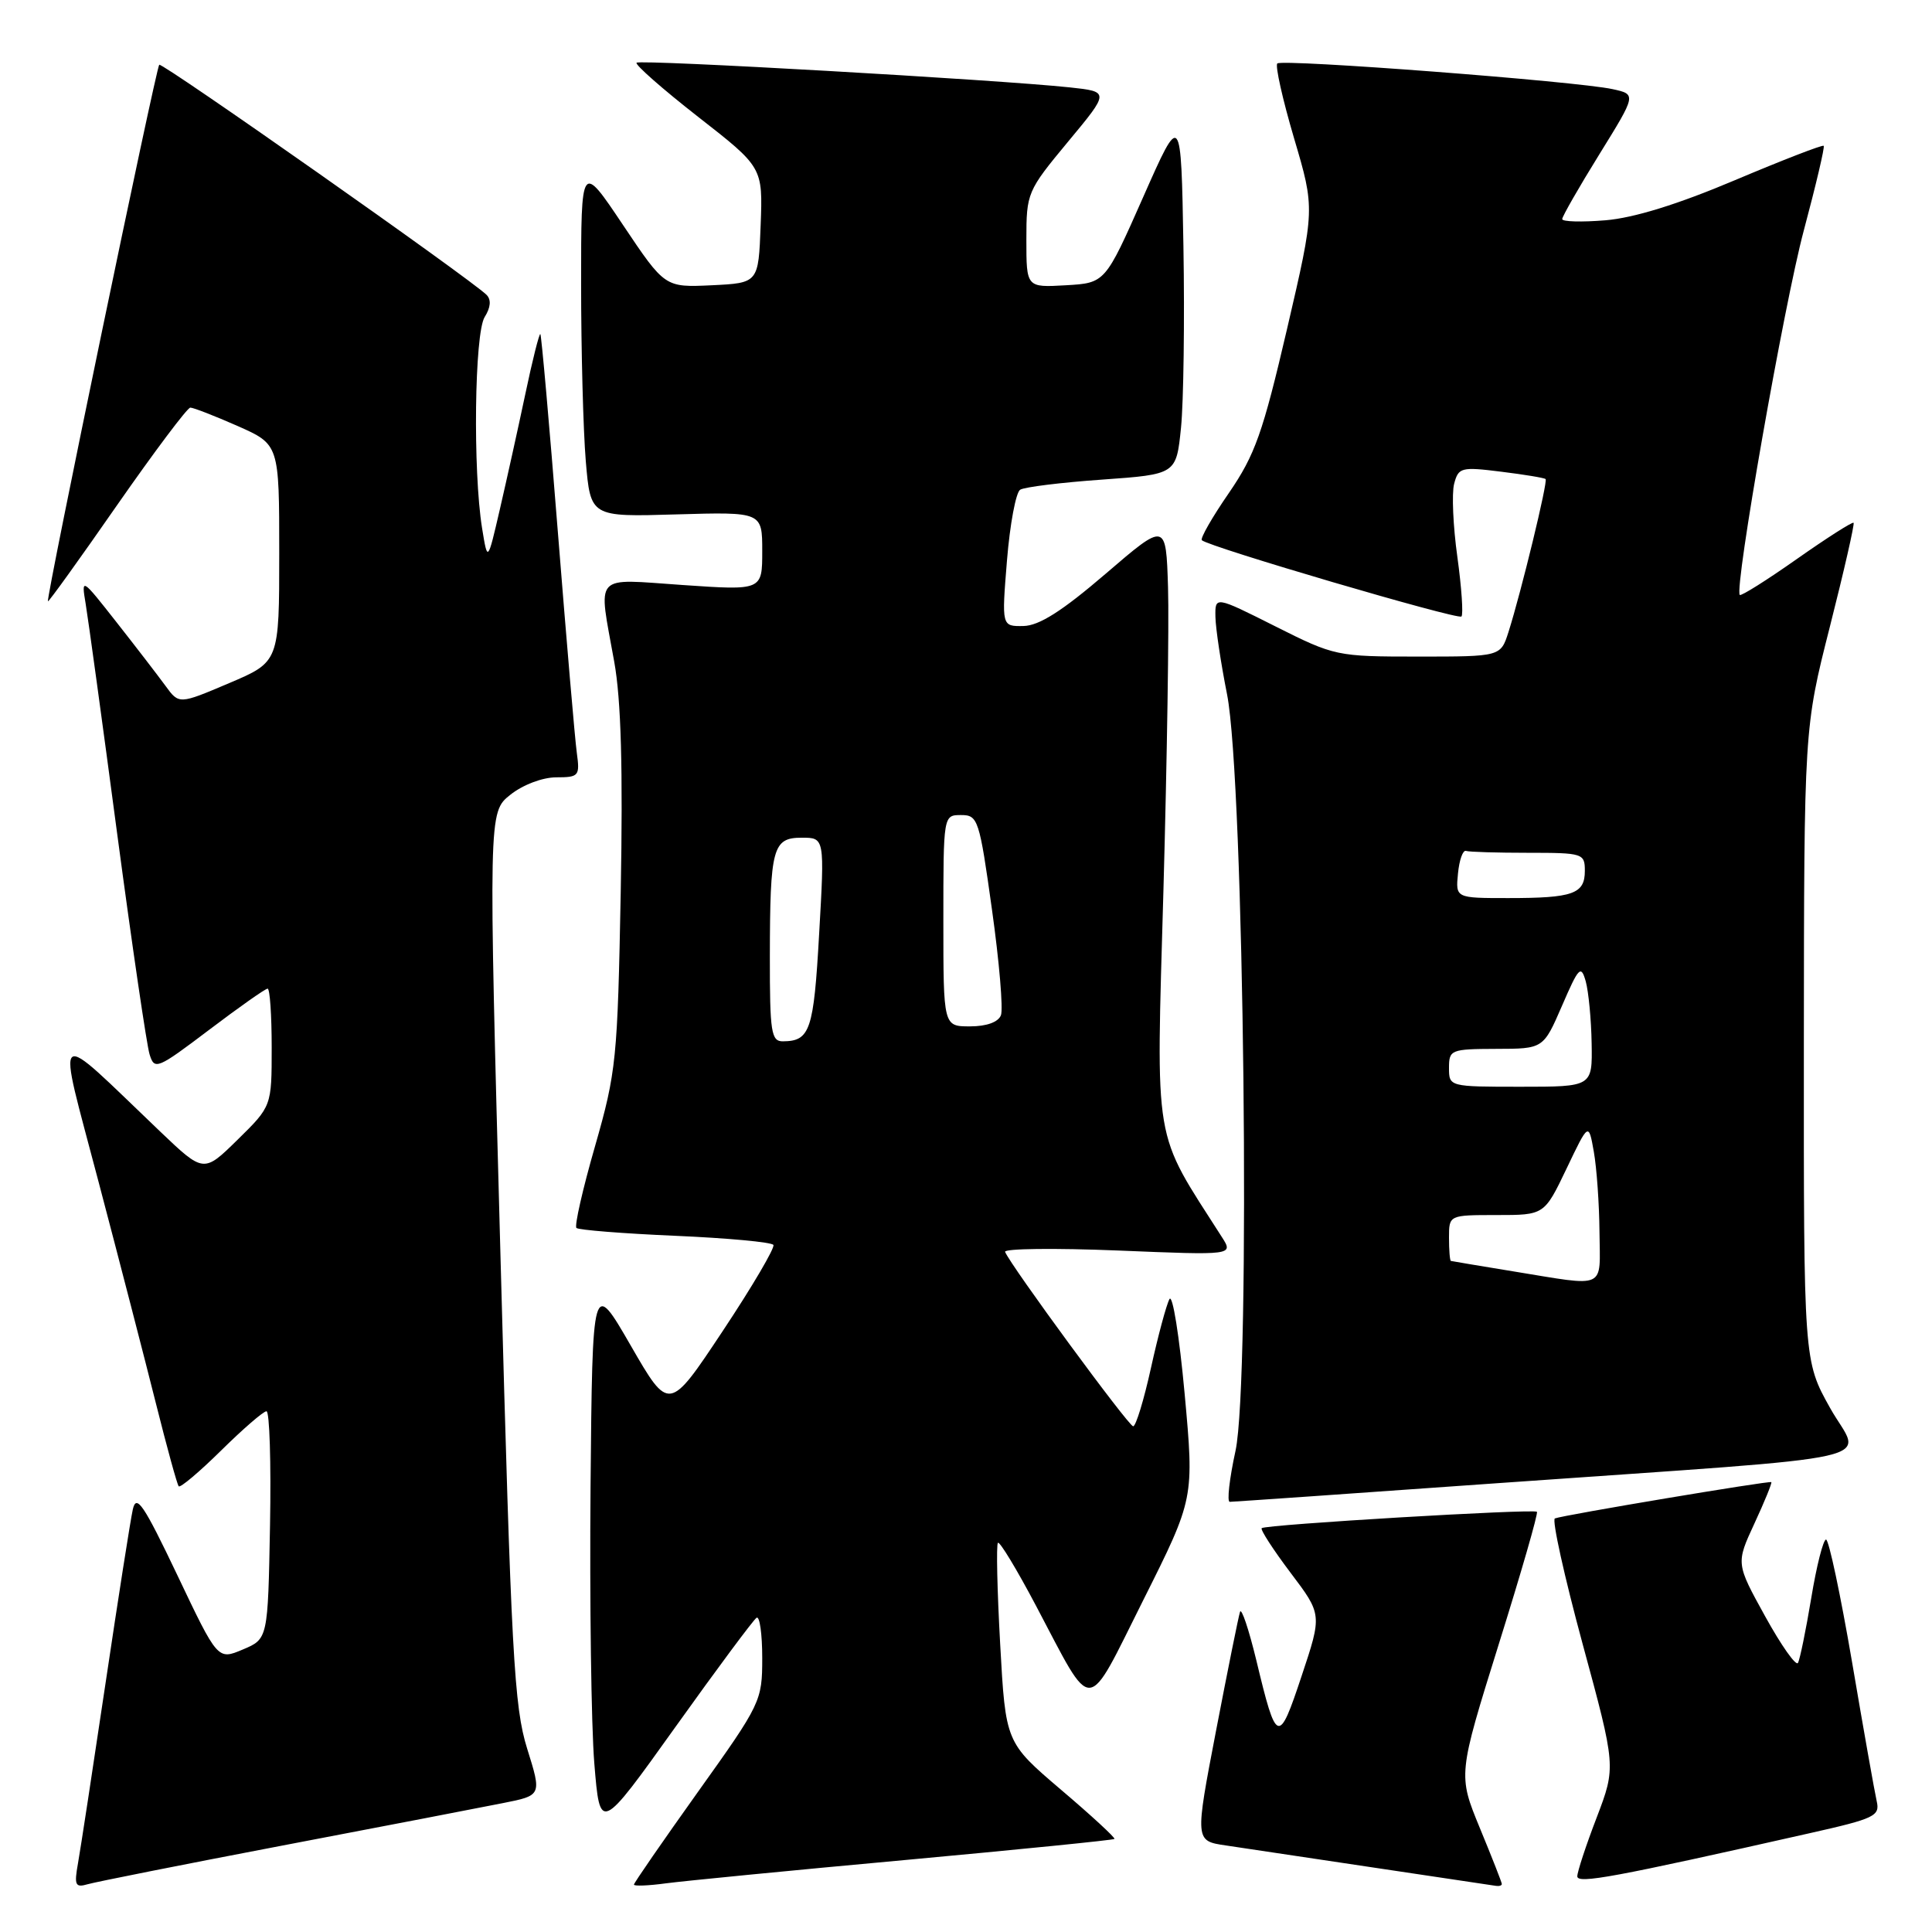 <?xml version="1.0" encoding="UTF-8" standalone="no"?>
<!DOCTYPE svg PUBLIC "-//W3C//DTD SVG 1.1//EN" "http://www.w3.org/Graphics/SVG/1.1/DTD/svg11.dtd" >
<svg xmlns="http://www.w3.org/2000/svg" xmlns:xlink="http://www.w3.org/1999/xlink" version="1.1" viewBox="0 0 256 256">
 <g >
 <path fill="currentColor"
d=" M 37.50 244.53 C 50.70 242.01 63.81 239.49 66.64 238.92 C 71.79 237.90 71.79 237.90 69.85 231.70 C 68.12 226.15 67.74 219.29 66.32 166.57 C 64.72 107.63 64.72 107.63 67.61 105.32 C 69.26 104.00 71.86 103.01 73.69 103.00 C 76.71 103.00 76.85 102.83 76.43 99.75 C 76.18 97.96 75.06 84.81 73.92 70.51 C 72.79 56.22 71.74 44.41 71.60 44.27 C 71.46 44.12 70.55 47.72 69.60 52.25 C 68.64 56.79 67.12 63.65 66.23 67.50 C 64.61 74.50 64.61 74.50 63.88 70.00 C 62.65 62.40 62.87 44.18 64.22 42.01 C 65.02 40.74 65.11 39.71 64.47 39.07 C 62.39 36.99 21.48 8.23 21.10 8.58 C 20.67 9.00 6.06 79.39 6.35 79.68 C 6.45 79.78 10.57 74.05 15.51 66.94 C 20.46 59.84 24.82 54.02 25.22 54.01 C 25.62 54.01 28.43 55.10 31.47 56.44 C 37.00 58.89 37.00 58.89 37.00 73.29 C 37.00 87.70 37.00 87.70 30.36 90.52 C 23.72 93.34 23.72 93.34 21.93 90.88 C 20.94 89.53 18.03 85.74 15.45 82.46 C 10.79 76.53 10.77 76.52 11.35 80.00 C 11.67 81.92 13.56 95.65 15.53 110.50 C 17.51 125.35 19.44 138.49 19.82 139.71 C 20.47 141.82 20.82 141.67 27.71 136.46 C 31.67 133.46 35.16 131.00 35.46 131.00 C 35.76 131.00 36.00 134.51 36.00 138.79 C 36.00 146.58 36.00 146.58 31.49 151.01 C 26.99 155.43 26.99 155.43 21.24 149.95 C 6.62 136.00 7.47 135.31 13.06 156.60 C 15.80 166.99 19.22 180.22 20.67 186.00 C 22.12 191.78 23.47 196.70 23.68 196.94 C 23.88 197.18 26.41 195.05 29.31 192.19 C 32.20 189.34 34.90 187.00 35.31 187.00 C 35.72 187.00 35.93 193.79 35.78 202.09 C 35.50 217.17 35.50 217.17 32.17 218.57 C 28.85 219.97 28.85 219.97 23.51 208.74 C 19.03 199.34 18.07 197.92 17.60 200.00 C 17.29 201.38 15.67 211.72 13.99 223.00 C 12.31 234.28 10.67 245.01 10.34 246.86 C 9.81 249.81 9.97 250.15 11.62 249.67 C 12.65 249.37 24.30 247.05 37.50 244.53 Z  M 119.95 246.46 C 135.04 245.07 147.52 243.82 147.67 243.67 C 147.81 243.52 144.63 240.58 140.59 237.15 C 133.25 230.89 133.25 230.89 132.53 217.88 C 132.13 210.71 132.00 204.67 132.23 204.43 C 132.46 204.20 134.73 207.95 137.27 212.76 C 144.99 227.36 143.77 227.42 151.51 211.98 C 158.24 198.55 158.24 198.55 156.97 184.67 C 156.27 177.03 155.37 171.40 154.96 172.14 C 154.55 172.89 153.45 176.99 152.51 181.25 C 151.57 185.51 150.51 188.99 150.15 188.99 C 149.54 188.98 133.89 167.66 133.18 165.88 C 133.00 165.44 139.74 165.36 148.15 165.70 C 163.45 166.33 163.45 166.33 161.90 163.91 C 152.71 149.53 153.19 152.42 154.16 118.00 C 154.64 100.67 154.92 82.60 154.77 77.83 C 154.50 69.16 154.50 69.16 146.50 76.03 C 140.73 80.98 137.69 82.91 135.61 82.95 C 132.72 83.00 132.72 83.00 133.43 74.26 C 133.82 69.46 134.61 65.24 135.18 64.89 C 135.76 64.53 140.64 63.93 146.04 63.55 C 155.86 62.85 155.86 62.85 156.49 56.67 C 156.83 53.28 156.98 42.46 156.81 32.63 C 156.50 14.75 156.50 14.75 151.47 26.13 C 146.44 37.50 146.44 37.50 141.22 37.80 C 136.00 38.10 136.00 38.10 136.00 31.77 C 136.00 25.56 136.11 25.30 141.51 18.79 C 147.03 12.15 147.03 12.15 141.76 11.58 C 132.17 10.56 84.81 7.86 84.35 8.31 C 84.11 8.56 87.77 11.78 92.49 15.47 C 101.08 22.17 101.08 22.17 100.79 29.84 C 100.50 37.50 100.50 37.50 94.30 37.80 C 88.10 38.09 88.10 38.09 82.55 29.81 C 77.00 21.52 77.00 21.52 77.00 37.61 C 77.00 46.46 77.28 57.03 77.62 61.10 C 78.25 68.50 78.25 68.50 89.62 68.16 C 101.00 67.83 101.00 67.83 101.00 73.03 C 101.00 78.24 101.00 78.24 90.50 77.52 C 78.42 76.70 79.26 75.77 81.39 87.69 C 82.30 92.73 82.55 101.82 82.25 118.19 C 81.83 140.36 81.67 142.01 78.85 151.86 C 77.21 157.55 76.10 162.44 76.38 162.71 C 76.65 162.98 82.54 163.45 89.47 163.75 C 96.40 164.05 102.25 164.59 102.48 164.96 C 102.70 165.33 99.69 170.46 95.77 176.36 C 88.65 187.09 88.65 187.09 83.58 178.30 C 78.50 169.50 78.50 169.50 78.25 197.00 C 78.12 212.12 78.34 228.62 78.75 233.66 C 79.50 242.82 79.50 242.82 89.50 228.83 C 95.00 221.13 99.84 214.62 100.25 214.36 C 100.66 214.10 101.00 216.50 101.00 219.69 C 101.00 225.39 100.83 225.75 92.50 237.41 C 87.83 243.96 84.00 249.50 84.00 249.72 C 84.00 249.94 85.91 249.87 88.25 249.55 C 90.59 249.24 104.85 247.84 119.95 246.46 Z  M 199.00 249.64 C 199.00 249.44 197.69 246.10 196.09 242.23 C 193.19 235.18 193.19 235.18 198.58 217.91 C 201.55 208.42 203.84 200.50 203.65 200.32 C 203.23 199.90 167.66 202.01 167.18 202.49 C 166.98 202.68 168.70 205.34 171.00 208.39 C 175.19 213.93 175.19 213.93 172.46 222.11 C 169.42 231.26 169.15 231.17 166.47 220.00 C 165.47 215.88 164.50 212.99 164.31 213.58 C 164.11 214.17 162.69 221.24 161.14 229.29 C 158.33 243.93 158.33 243.93 162.42 244.53 C 164.66 244.87 173.47 246.19 182.00 247.46 C 190.53 248.73 197.84 249.83 198.25 249.89 C 198.66 249.95 199.00 249.84 199.00 249.64 Z  M 239.83 242.90 C 248.42 240.97 249.13 240.63 248.67 238.65 C 248.40 237.47 246.93 229.19 245.41 220.25 C 243.88 211.31 242.33 204.00 241.96 204.00 C 241.59 204.00 240.70 207.49 240.00 211.75 C 239.29 216.01 238.50 219.88 238.24 220.34 C 237.98 220.81 236.02 218.03 233.89 214.17 C 230.02 207.16 230.02 207.16 232.47 201.87 C 233.82 198.96 234.82 196.50 234.71 196.39 C 234.47 196.18 207.17 200.75 206.03 201.20 C 205.62 201.37 207.27 208.84 209.70 217.81 C 214.13 234.11 214.13 234.11 211.57 240.83 C 210.15 244.52 209.00 248.03 209.00 248.62 C 209.00 249.66 213.82 248.77 239.83 242.90 Z  M 198.57 196.52 C 251.86 192.75 246.62 193.93 242.50 186.57 C 239.00 180.31 239.00 180.31 239.02 138.40 C 239.05 96.50 239.05 96.50 242.47 83.03 C 244.35 75.62 245.76 69.43 245.61 69.27 C 245.45 69.12 242.06 71.28 238.08 74.08 C 234.10 76.88 230.70 79.02 230.53 78.83 C 229.78 78.00 236.39 40.34 239.01 30.55 C 240.62 24.53 241.81 19.48 241.65 19.32 C 241.49 19.16 236.20 21.21 229.90 23.87 C 222.34 27.07 216.50 28.88 212.72 29.19 C 209.58 29.45 207.00 29.38 207.00 29.03 C 207.00 28.69 209.21 24.82 211.92 20.45 C 216.84 12.50 216.84 12.50 213.67 11.81 C 208.91 10.77 169.88 7.79 169.25 8.41 C 168.95 8.71 169.95 13.17 171.47 18.32 C 174.24 27.68 174.24 27.68 170.54 43.59 C 167.32 57.40 166.30 60.27 162.83 65.33 C 160.62 68.53 159.01 71.35 159.25 71.58 C 160.12 72.45 193.17 82.16 193.65 81.69 C 193.91 81.42 193.67 77.87 193.11 73.81 C 192.54 69.74 192.35 65.38 192.68 64.11 C 193.25 61.94 193.61 61.84 198.89 62.50 C 201.98 62.88 204.64 63.32 204.80 63.48 C 205.12 63.79 201.58 78.40 199.88 83.75 C 198.84 87.00 198.84 87.00 187.90 87.00 C 177.12 87.00 176.84 86.94 168.98 82.99 C 161.00 78.98 161.00 78.98 161.05 81.74 C 161.08 83.26 161.77 87.88 162.59 92.00 C 164.85 103.40 165.74 182.88 163.71 192.25 C 162.90 195.96 162.56 199.00 162.95 199.00 C 163.33 199.00 179.36 197.89 198.57 196.52 Z  M 102.01 126.75 C 102.03 112.31 102.38 111.00 106.25 111.00 C 109.27 111.00 109.27 111.00 108.54 123.75 C 107.82 136.55 107.34 137.95 103.75 137.98 C 102.19 138.00 102.00 136.81 102.01 126.75 Z  M 125.00 122.00 C 125.00 108.00 125.00 108.00 127.35 108.00 C 129.59 108.00 129.77 108.55 131.44 120.52 C 132.41 127.41 132.94 133.71 132.63 134.52 C 132.28 135.44 130.72 136.00 128.53 136.00 C 125.00 136.00 125.00 136.00 125.00 122.00 Z  M 200.50 168.46 C 196.10 167.74 192.39 167.12 192.25 167.08 C 192.11 167.03 192.00 165.65 192.00 164.00 C 192.00 161.00 192.00 161.00 198.32 161.00 C 204.63 161.00 204.63 161.00 207.57 154.86 C 210.50 148.72 210.50 148.72 211.19 152.61 C 211.57 154.75 211.91 159.54 211.94 163.25 C 212.01 170.97 213.04 170.50 200.50 168.46 Z  M 192.00 141.50 C 192.00 139.10 192.25 139.00 198.25 138.98 C 204.50 138.97 204.50 138.97 206.97 133.28 C 209.20 128.12 209.49 127.82 210.12 130.04 C 210.49 131.39 210.85 135.09 210.90 138.25 C 211.00 144.00 211.00 144.00 201.50 144.00 C 192.03 144.00 192.00 143.99 192.00 141.50 Z  M 193.19 115.75 C 193.36 113.96 193.84 112.61 194.25 112.75 C 194.66 112.89 198.38 113.00 202.50 113.00 C 209.74 113.00 210.00 113.08 210.00 115.39 C 210.00 118.45 208.44 119.00 199.85 119.00 C 192.87 119.00 192.87 119.00 193.19 115.75 Z "/>
</g>
</svg>
